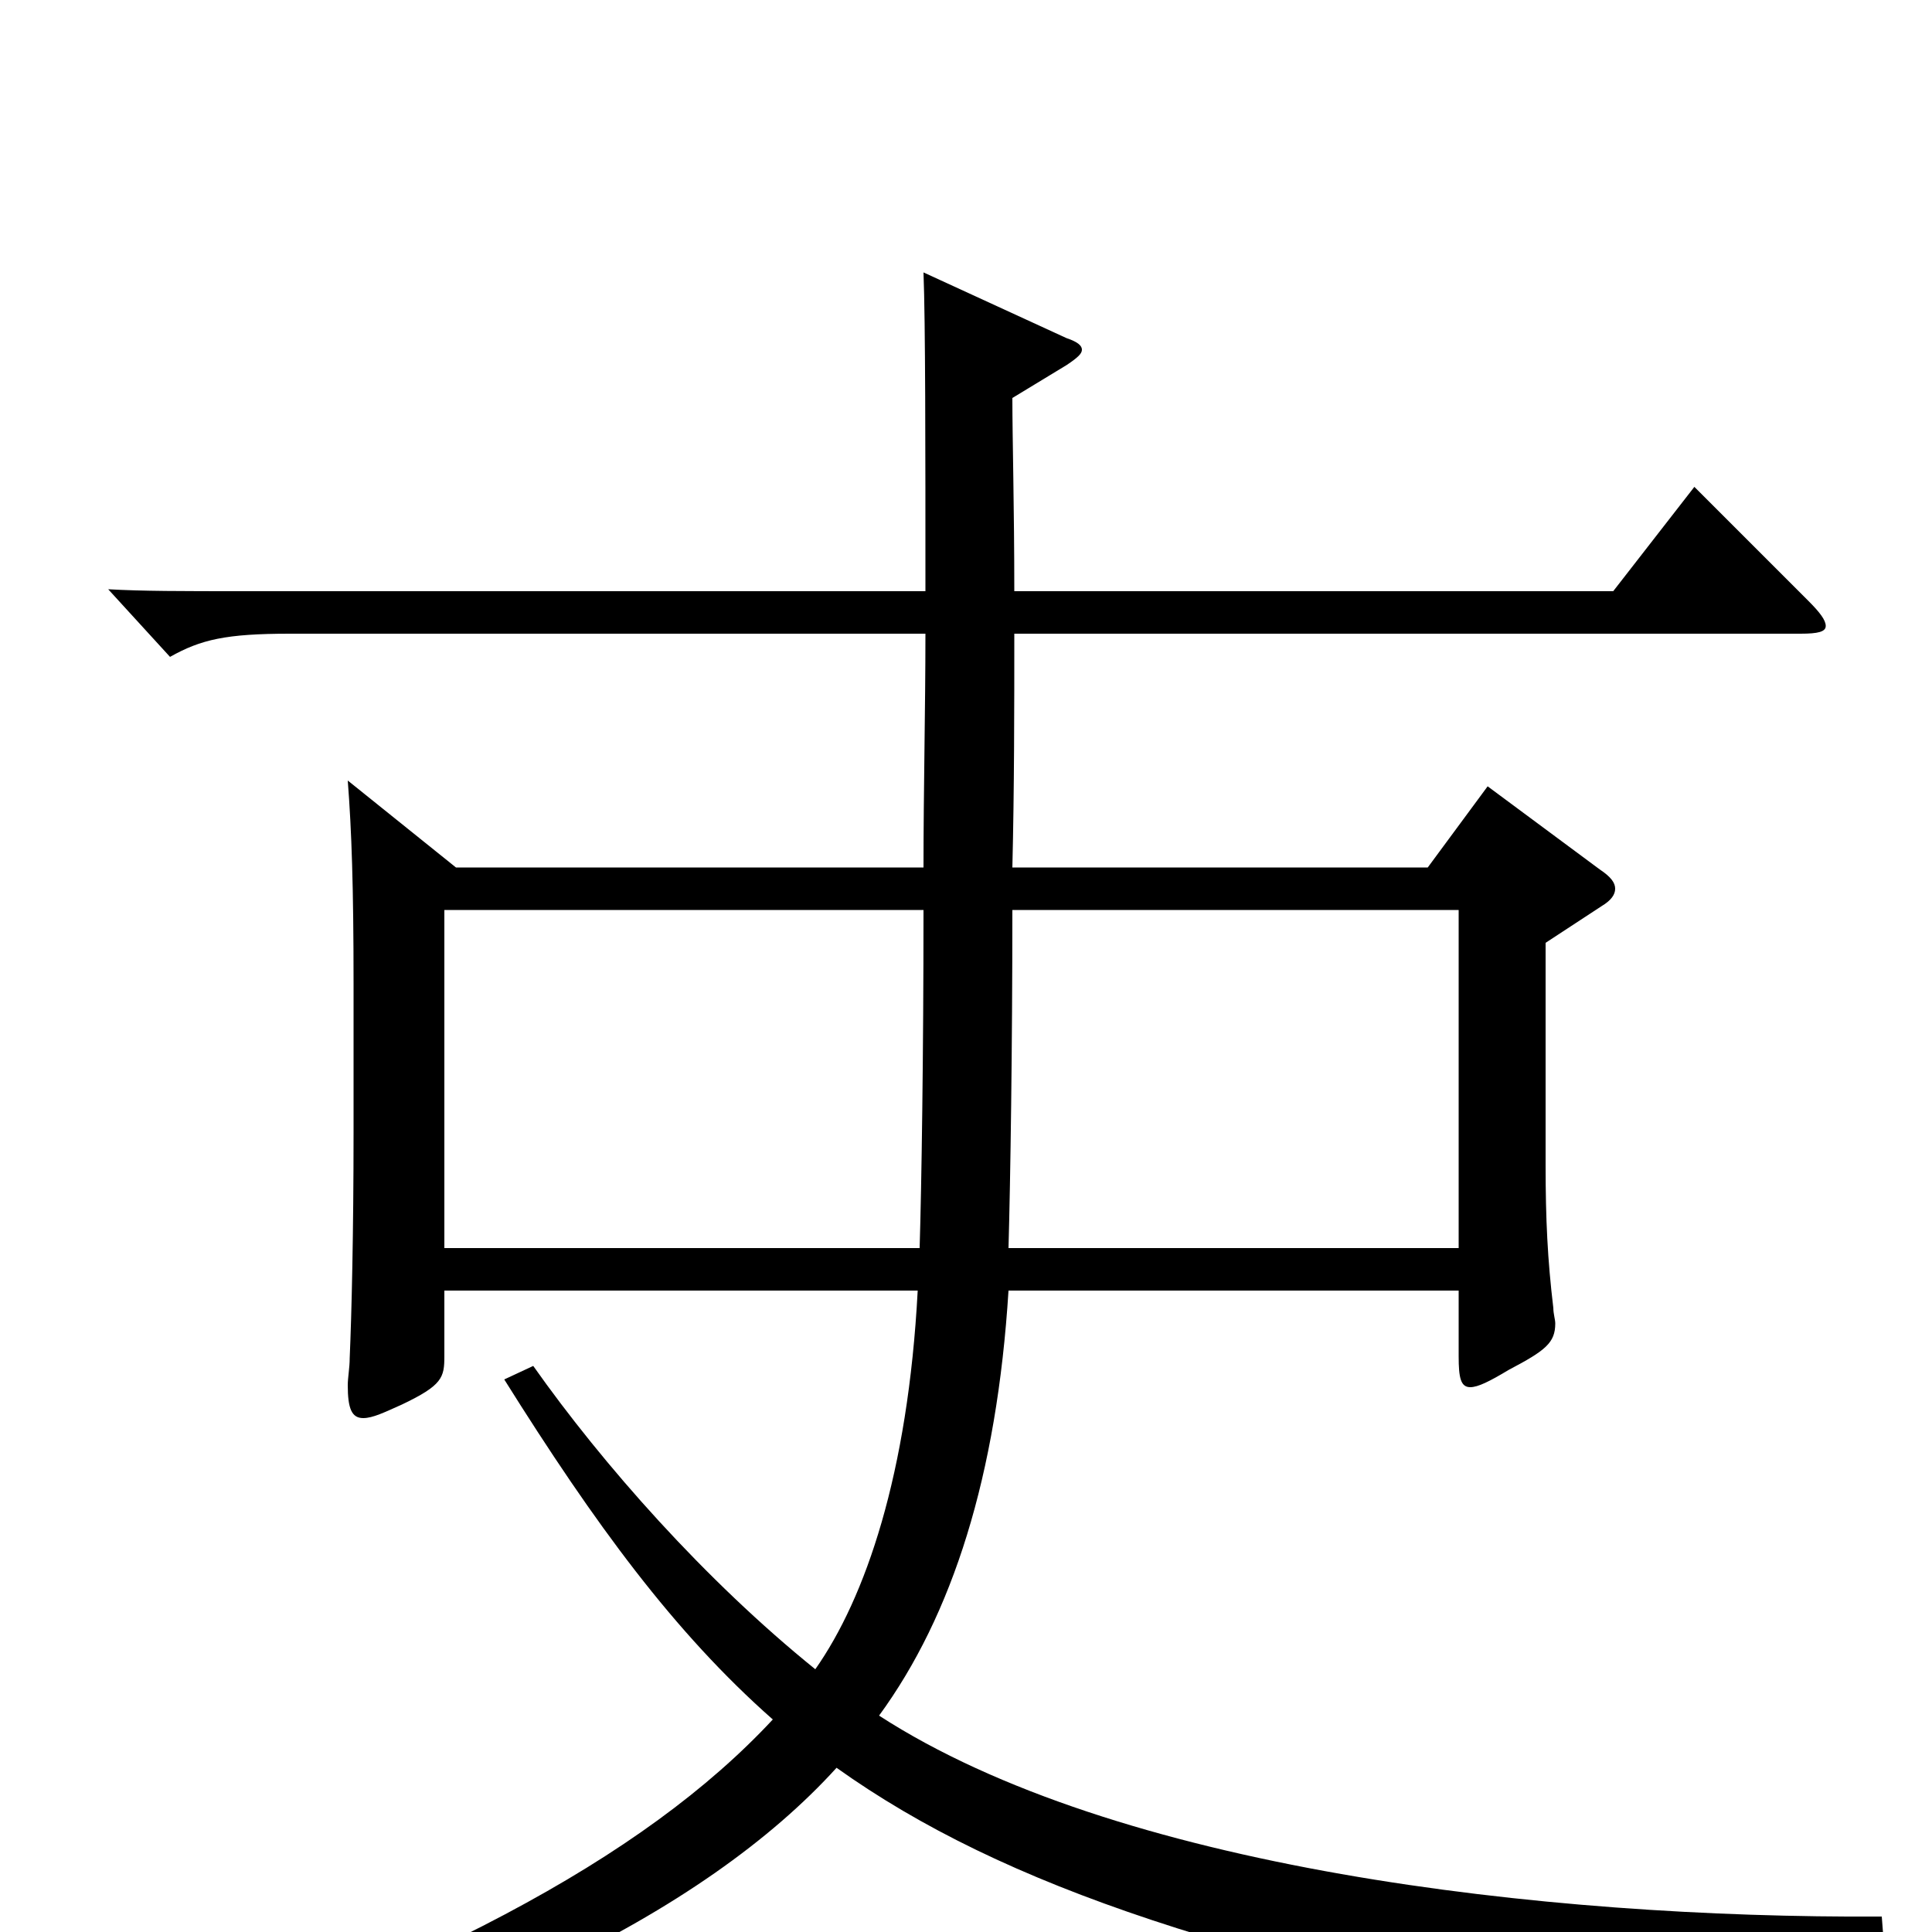 <svg xmlns="http://www.w3.org/2000/svg" viewBox="0 -1000 1000 1000">
	<path fill="#000000" d="M974 -8C798 -7 577 -33 455 -112C493 -164 516 -236 522 -332H755V-298C755 -287 756 -282 761 -282C765 -282 771 -285 781 -291C800 -301 805 -305 805 -315C805 -317 804 -320 804 -323C801 -348 800 -369 800 -397V-512L829 -531C834 -534 836 -537 836 -540C836 -543 834 -546 828 -550L770 -593L739 -551H524C525 -592 525 -634 525 -672H932C941 -672 945 -673 945 -676C945 -679 942 -683 936 -689L877 -748L835 -694H525C525 -737 524 -773 524 -794L552 -811C558 -815 560 -817 560 -819C560 -821 558 -823 552 -825L478 -859C479 -833 479 -769 479 -694H128C93 -694 74 -694 56 -695L88 -660C104 -669 117 -672 150 -672H479C479 -633 478 -591 478 -551H236L180 -596C182 -570 183 -541 183 -491V-414C183 -362 182 -320 181 -297C181 -292 180 -287 180 -283C180 -271 182 -266 188 -266C193 -266 199 -269 208 -273C229 -283 230 -287 230 -298V-332H475C470 -237 448 -173 422 -136C365 -182 312 -242 276 -293L261 -286C308 -211 349 -155 400 -110C333 -38 220 22 32 85L36 98C233 57 365 -10 433 -85C520 -23 640 16 858 57C862 58 865 58 867 58C873 58 875 56 878 52C894 29 911 12 975 5ZM522 -354C523 -390 524 -457 524 -529H755V-354ZM230 -354V-529H478C478 -454 477 -387 476 -354Z"/>
</svg>